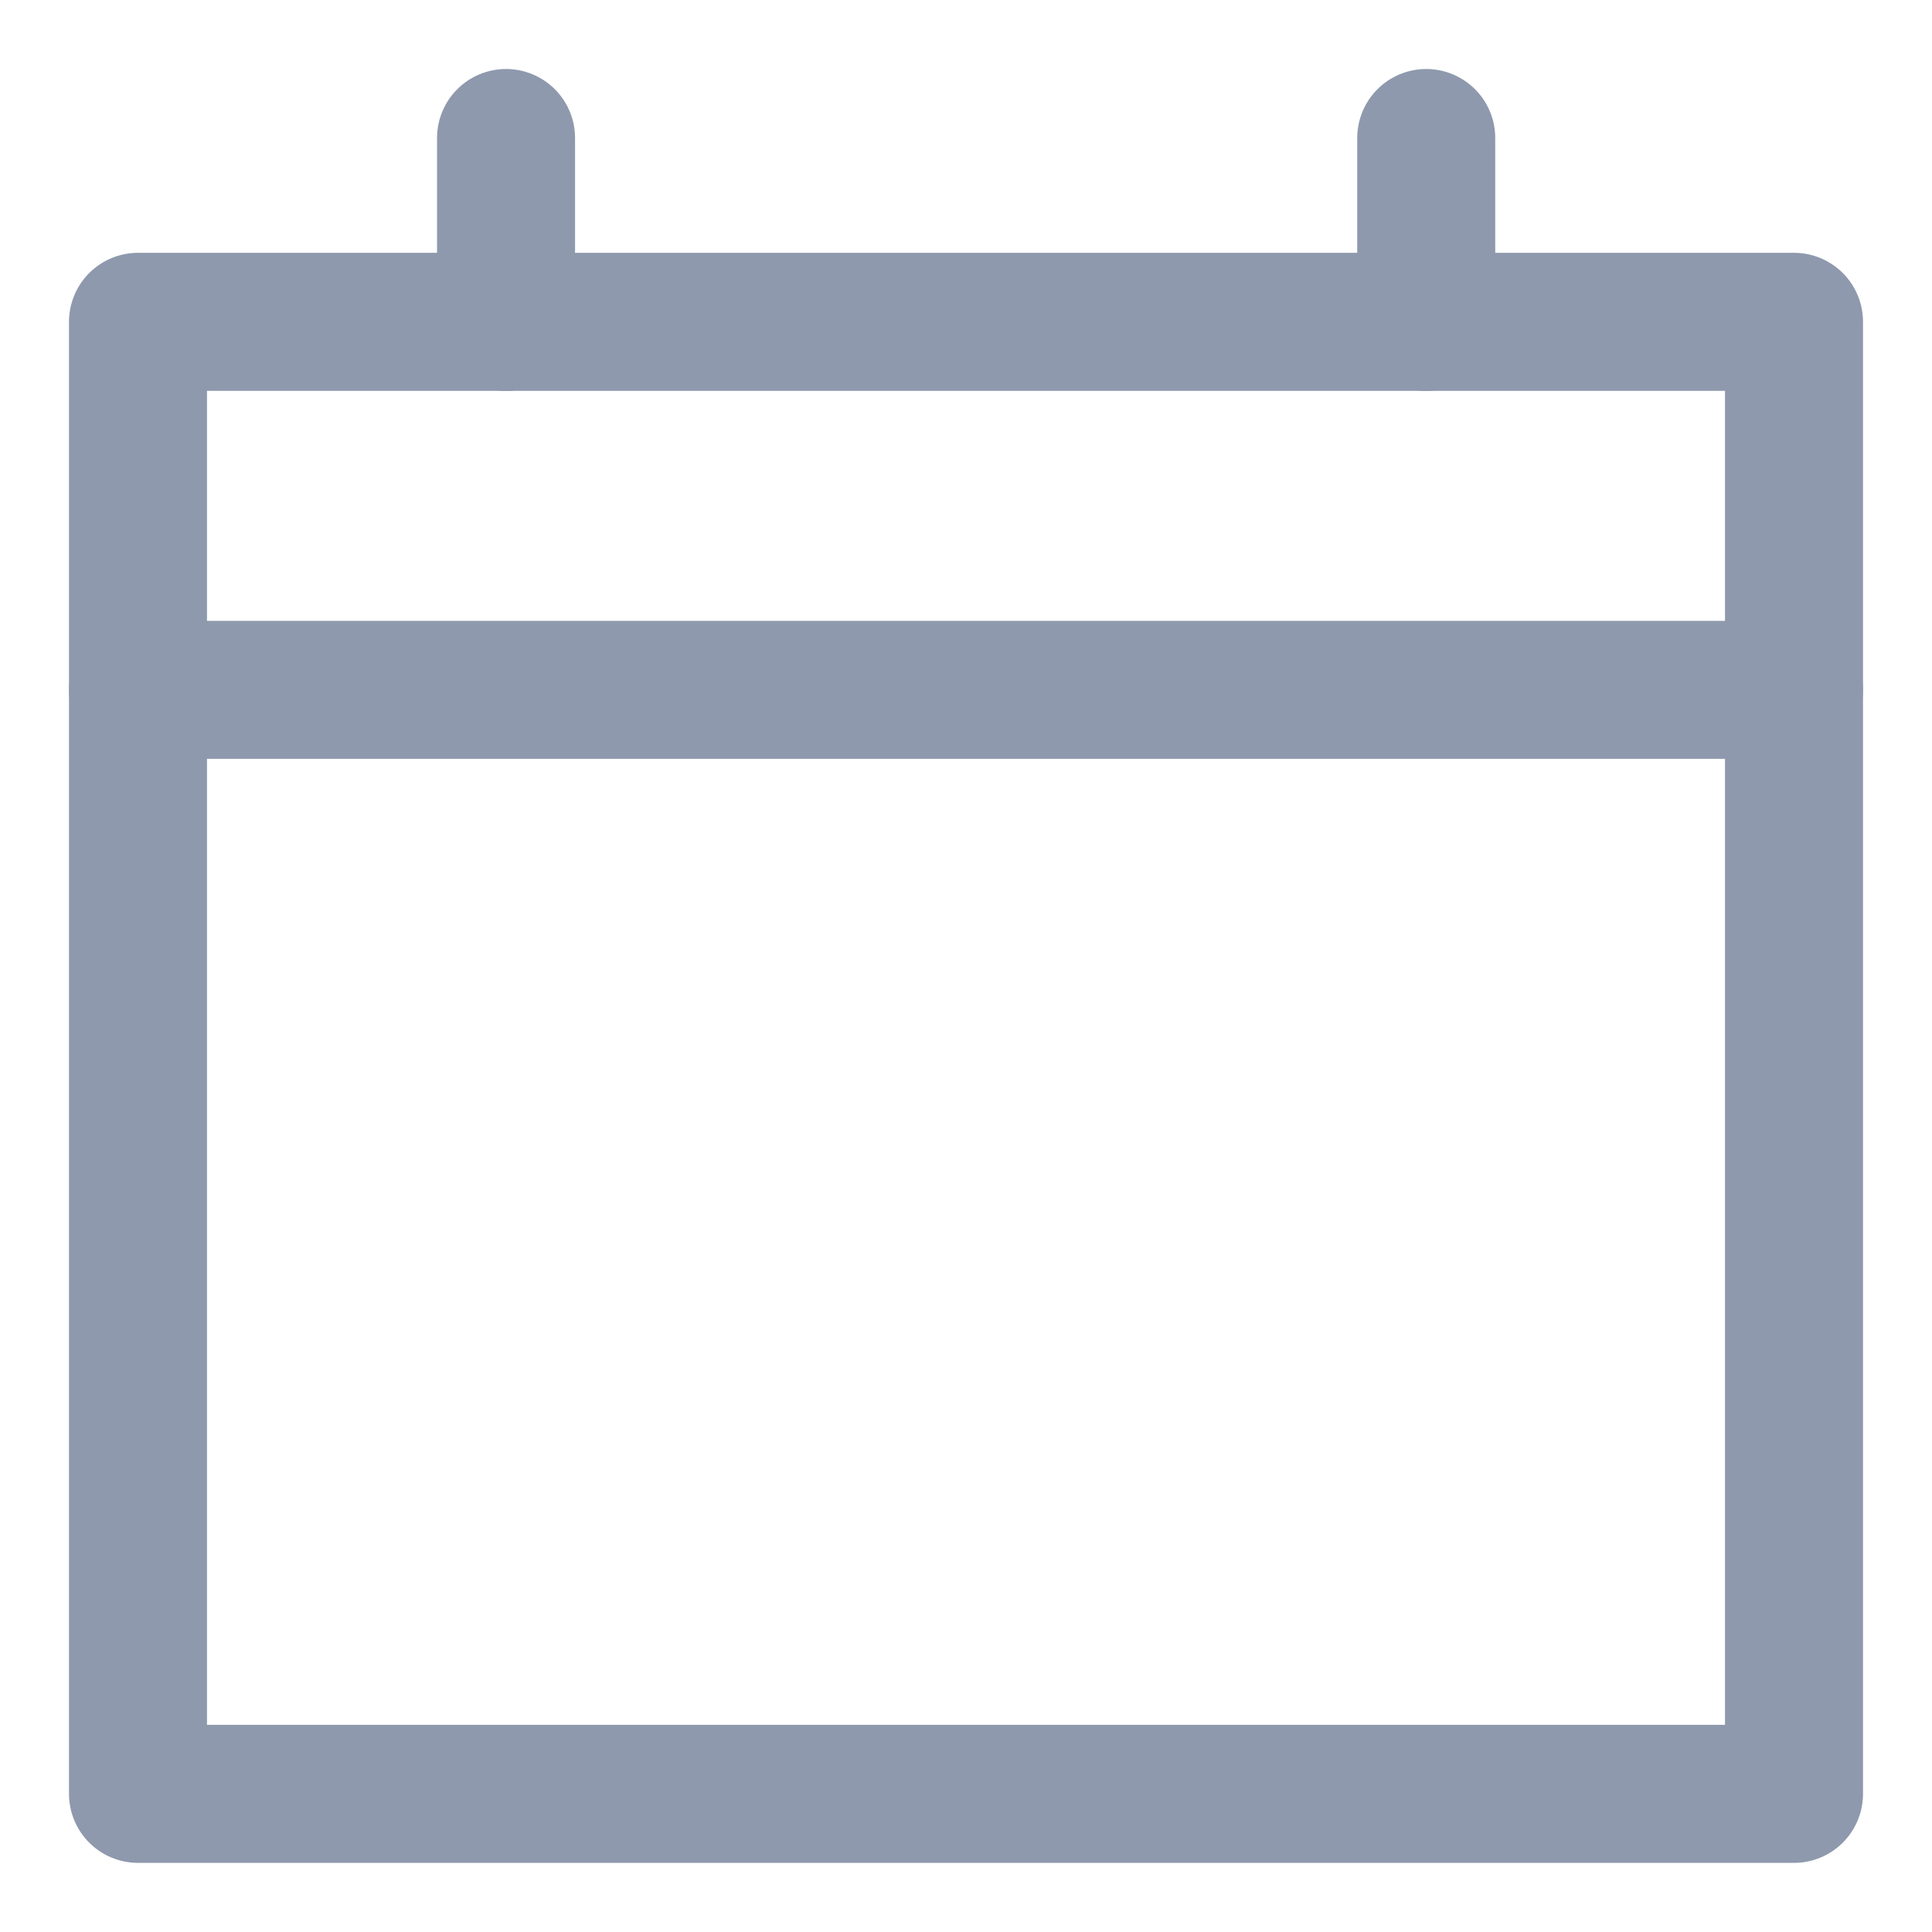 <svg width="14" height="14" viewBox="0 0 14 14" fill="none" xmlns="http://www.w3.org/2000/svg">
<path d="M1 2.332H13V12.999H1V2.332Z" stroke="#8E99AD" stroke-linejoin="round"/>
<path d="M13 4.999H1" stroke="#8E99AD" stroke-linecap="round"/>
<path d="M3.667 2.333V1" stroke="#8E99AD" stroke-linecap="round"/>
<path d="M10.335 2.333V1" stroke="#8E99AD" stroke-linecap="round"/>
</svg>
